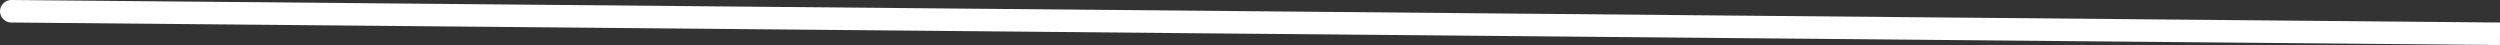 <svg width="222" height="4" viewBox="0 0 222 4" fill="none" xmlns="http://www.w3.org/2000/svg">
<rect x="0" y="0" width="222" height="4" fill="#333333" stroke="none"/>
<path d="M1.009 4.09484e-05C0.457 -0.005 0.005 0.439 4.09484e-05 0.991C-0.005 1.543 0.439 1.995 0.991 2L1.009 4.09484e-05ZM0.991 2L221.991 4L222.009 2L1.009 4.09484e-05L0.991 2Z" fill="white"/>
</svg>
